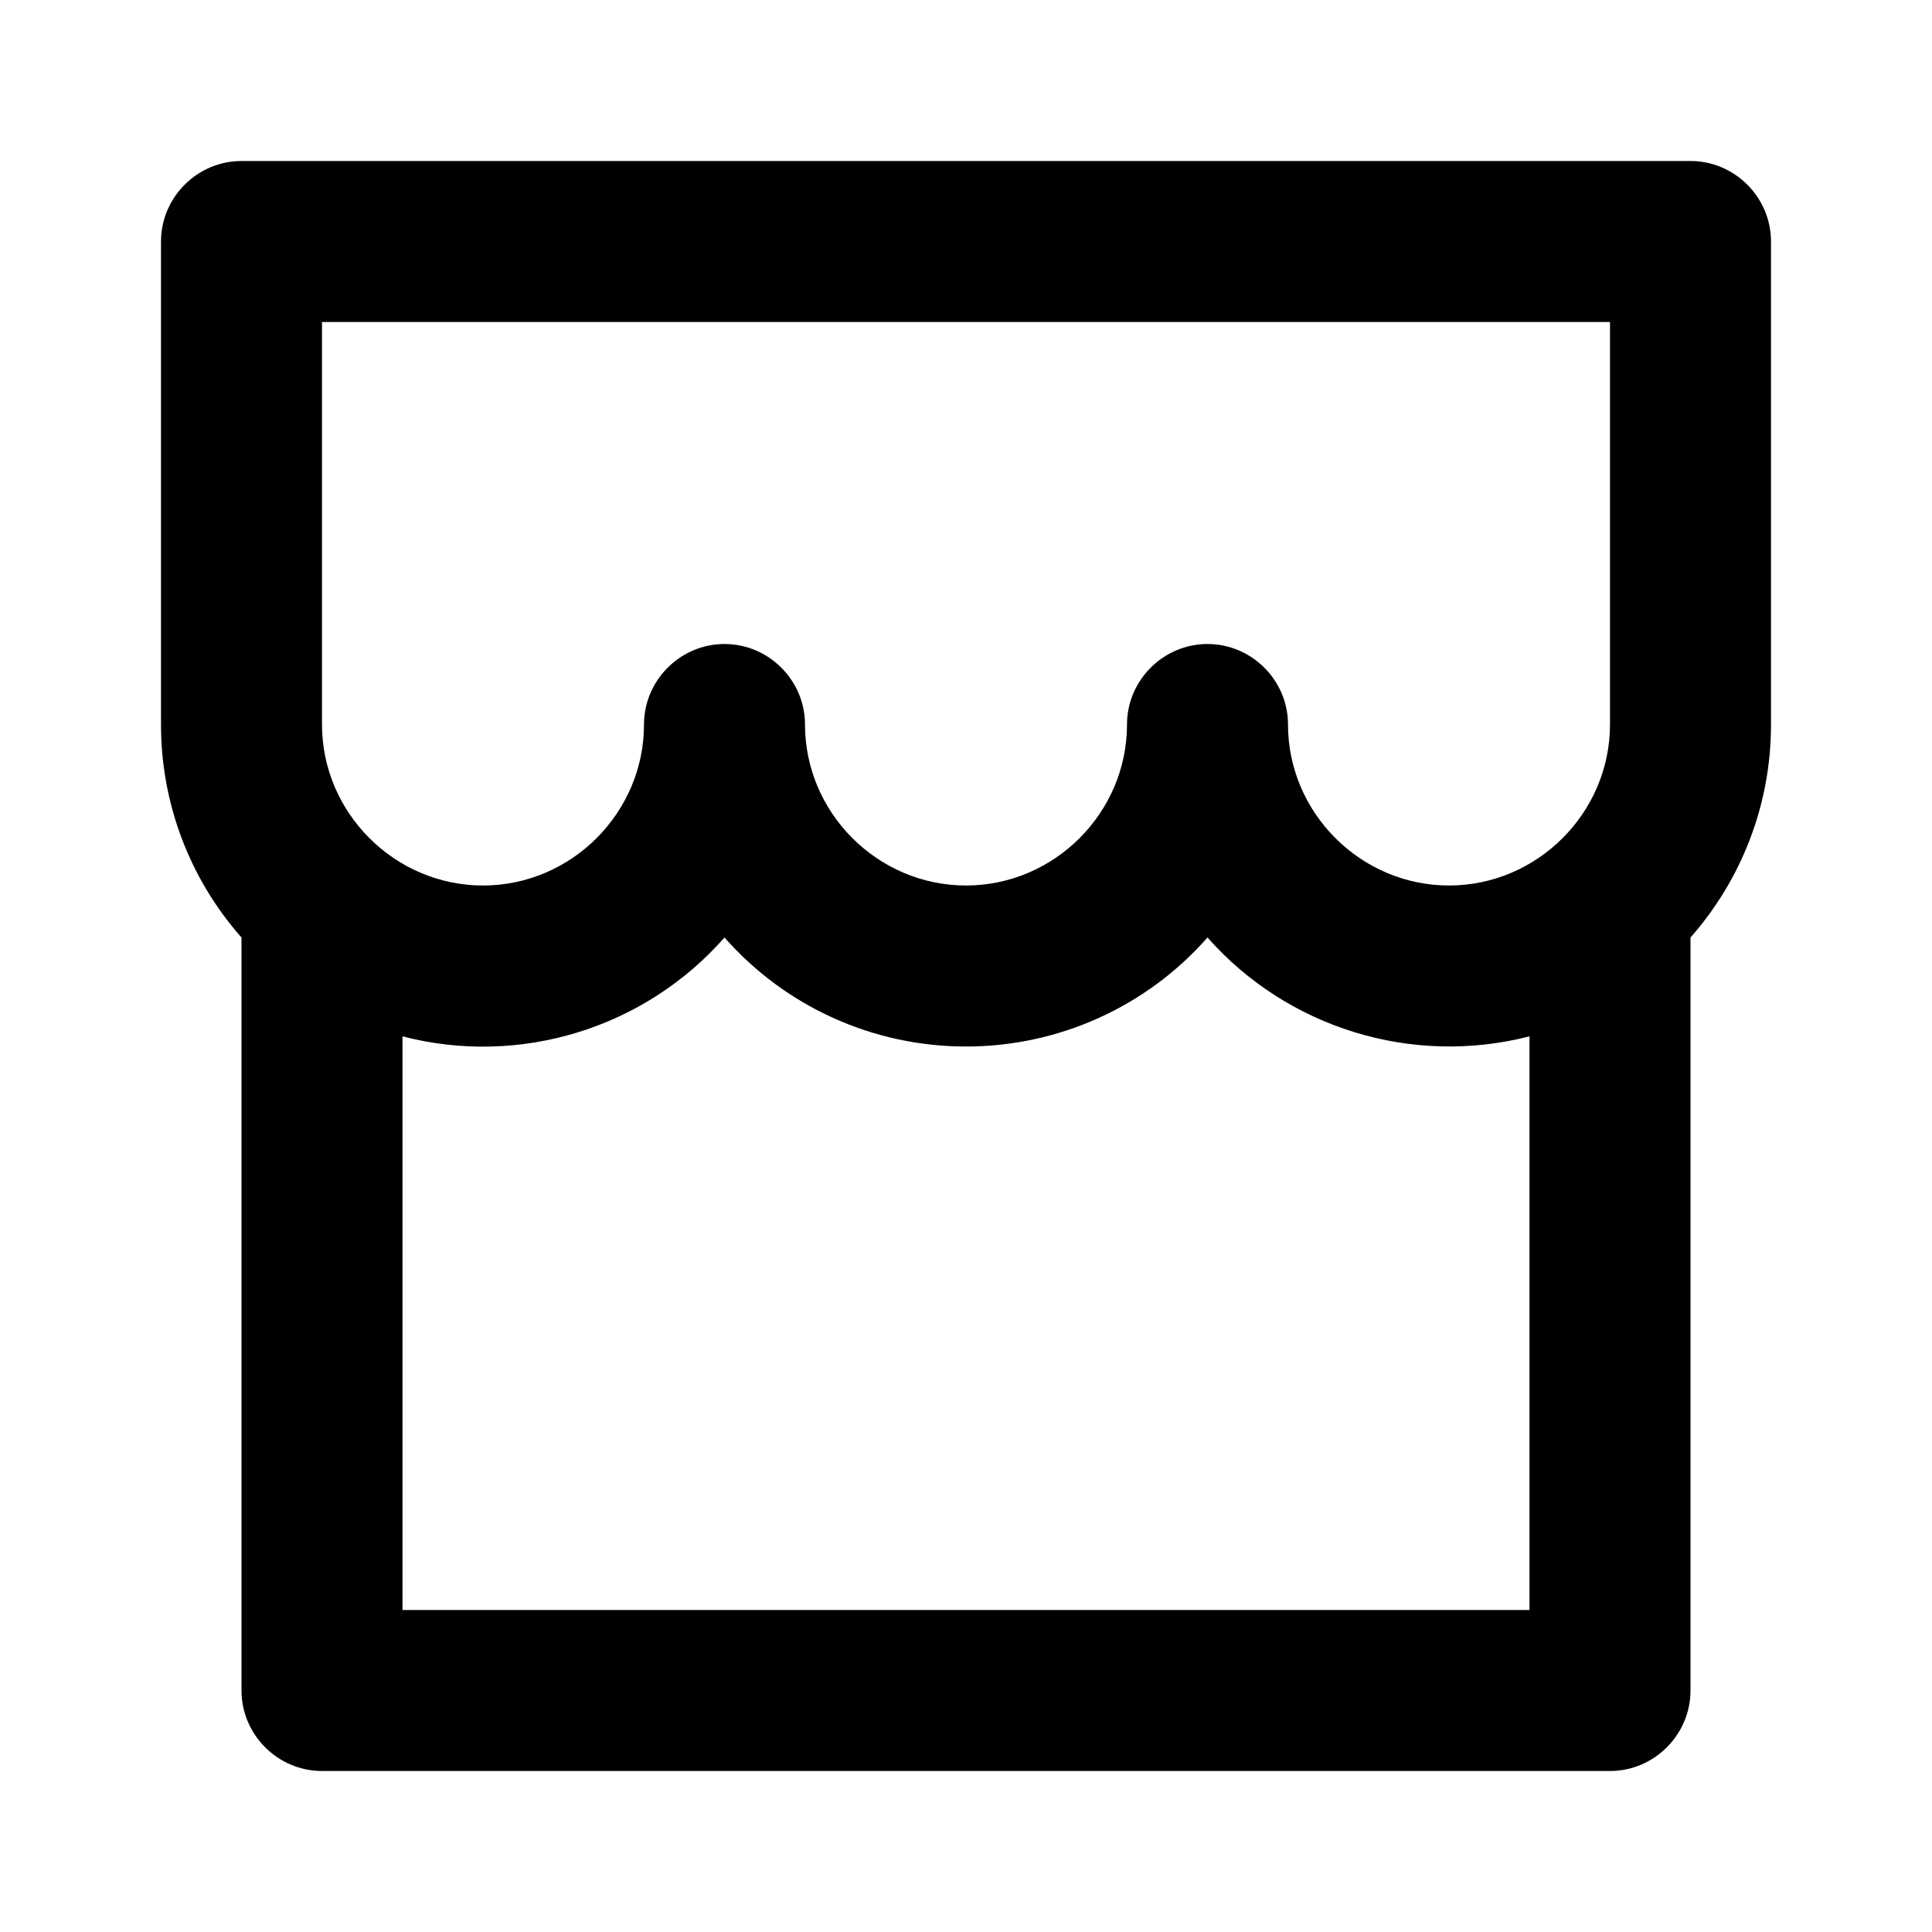 <?xml version="1.0" encoding="UTF-8" standalone="no"?>
<!DOCTYPE svg PUBLIC "-//W3C//DTD SVG 1.1//EN" "http://www.w3.org/Graphics/SVG/1.1/DTD/svg11.dtd">
<svg width="100%" height="100%" viewBox="0 0 24 24" version="1.1" xmlns="http://www.w3.org/2000/svg" xmlns:xlink="http://www.w3.org/1999/xlink" xml:space="preserve" xmlns:serif="http://www.serif.com/" style="fill-rule:evenodd;clip-rule:evenodd;stroke-linejoin:round;stroke-miterlimit:2;">
    <rect x="0" y="0" width="24" height="24" style="fill:none;fill-rule:nonzero;"/>
    <path d="M21,11.646L21,21C21,21.549 20.549,22 20,22L4,22C3.451,22 3,21.549 3,21L3,11.646C2.354,10.916 1.999,9.974 2,9L2,3C2,2.451 2.451,2 3,2L21,2C21.549,2 22,2.451 22,3L22,9C22,10.014 21.622,10.94 21,11.646ZM19,12.874C17.544,13.248 15.995,12.773 15,11.646C14.242,12.508 13.148,13.001 12,13C10.852,13.001 9.758,12.508 9,11.646C8.007,12.776 6.456,13.252 5,12.874L5,20L19,20L19,12.874ZM14,9C14,8.451 14.451,8 15,8C15.549,8 16,8.451 16,9C16,10.097 16.903,11 18,11C19.097,11 20,10.097 20,9L20,4L4,4L4,9C4,10.097 4.903,11 6,11C7.097,11 8,10.097 8,9C8,8.451 8.451,8 9,8C9.549,8 10,8.451 10,9C10,10.097 10.903,11 12,11C13.097,11 14,10.097 14,9Z" style="fill-rule:nonzero;"/>
</svg>
